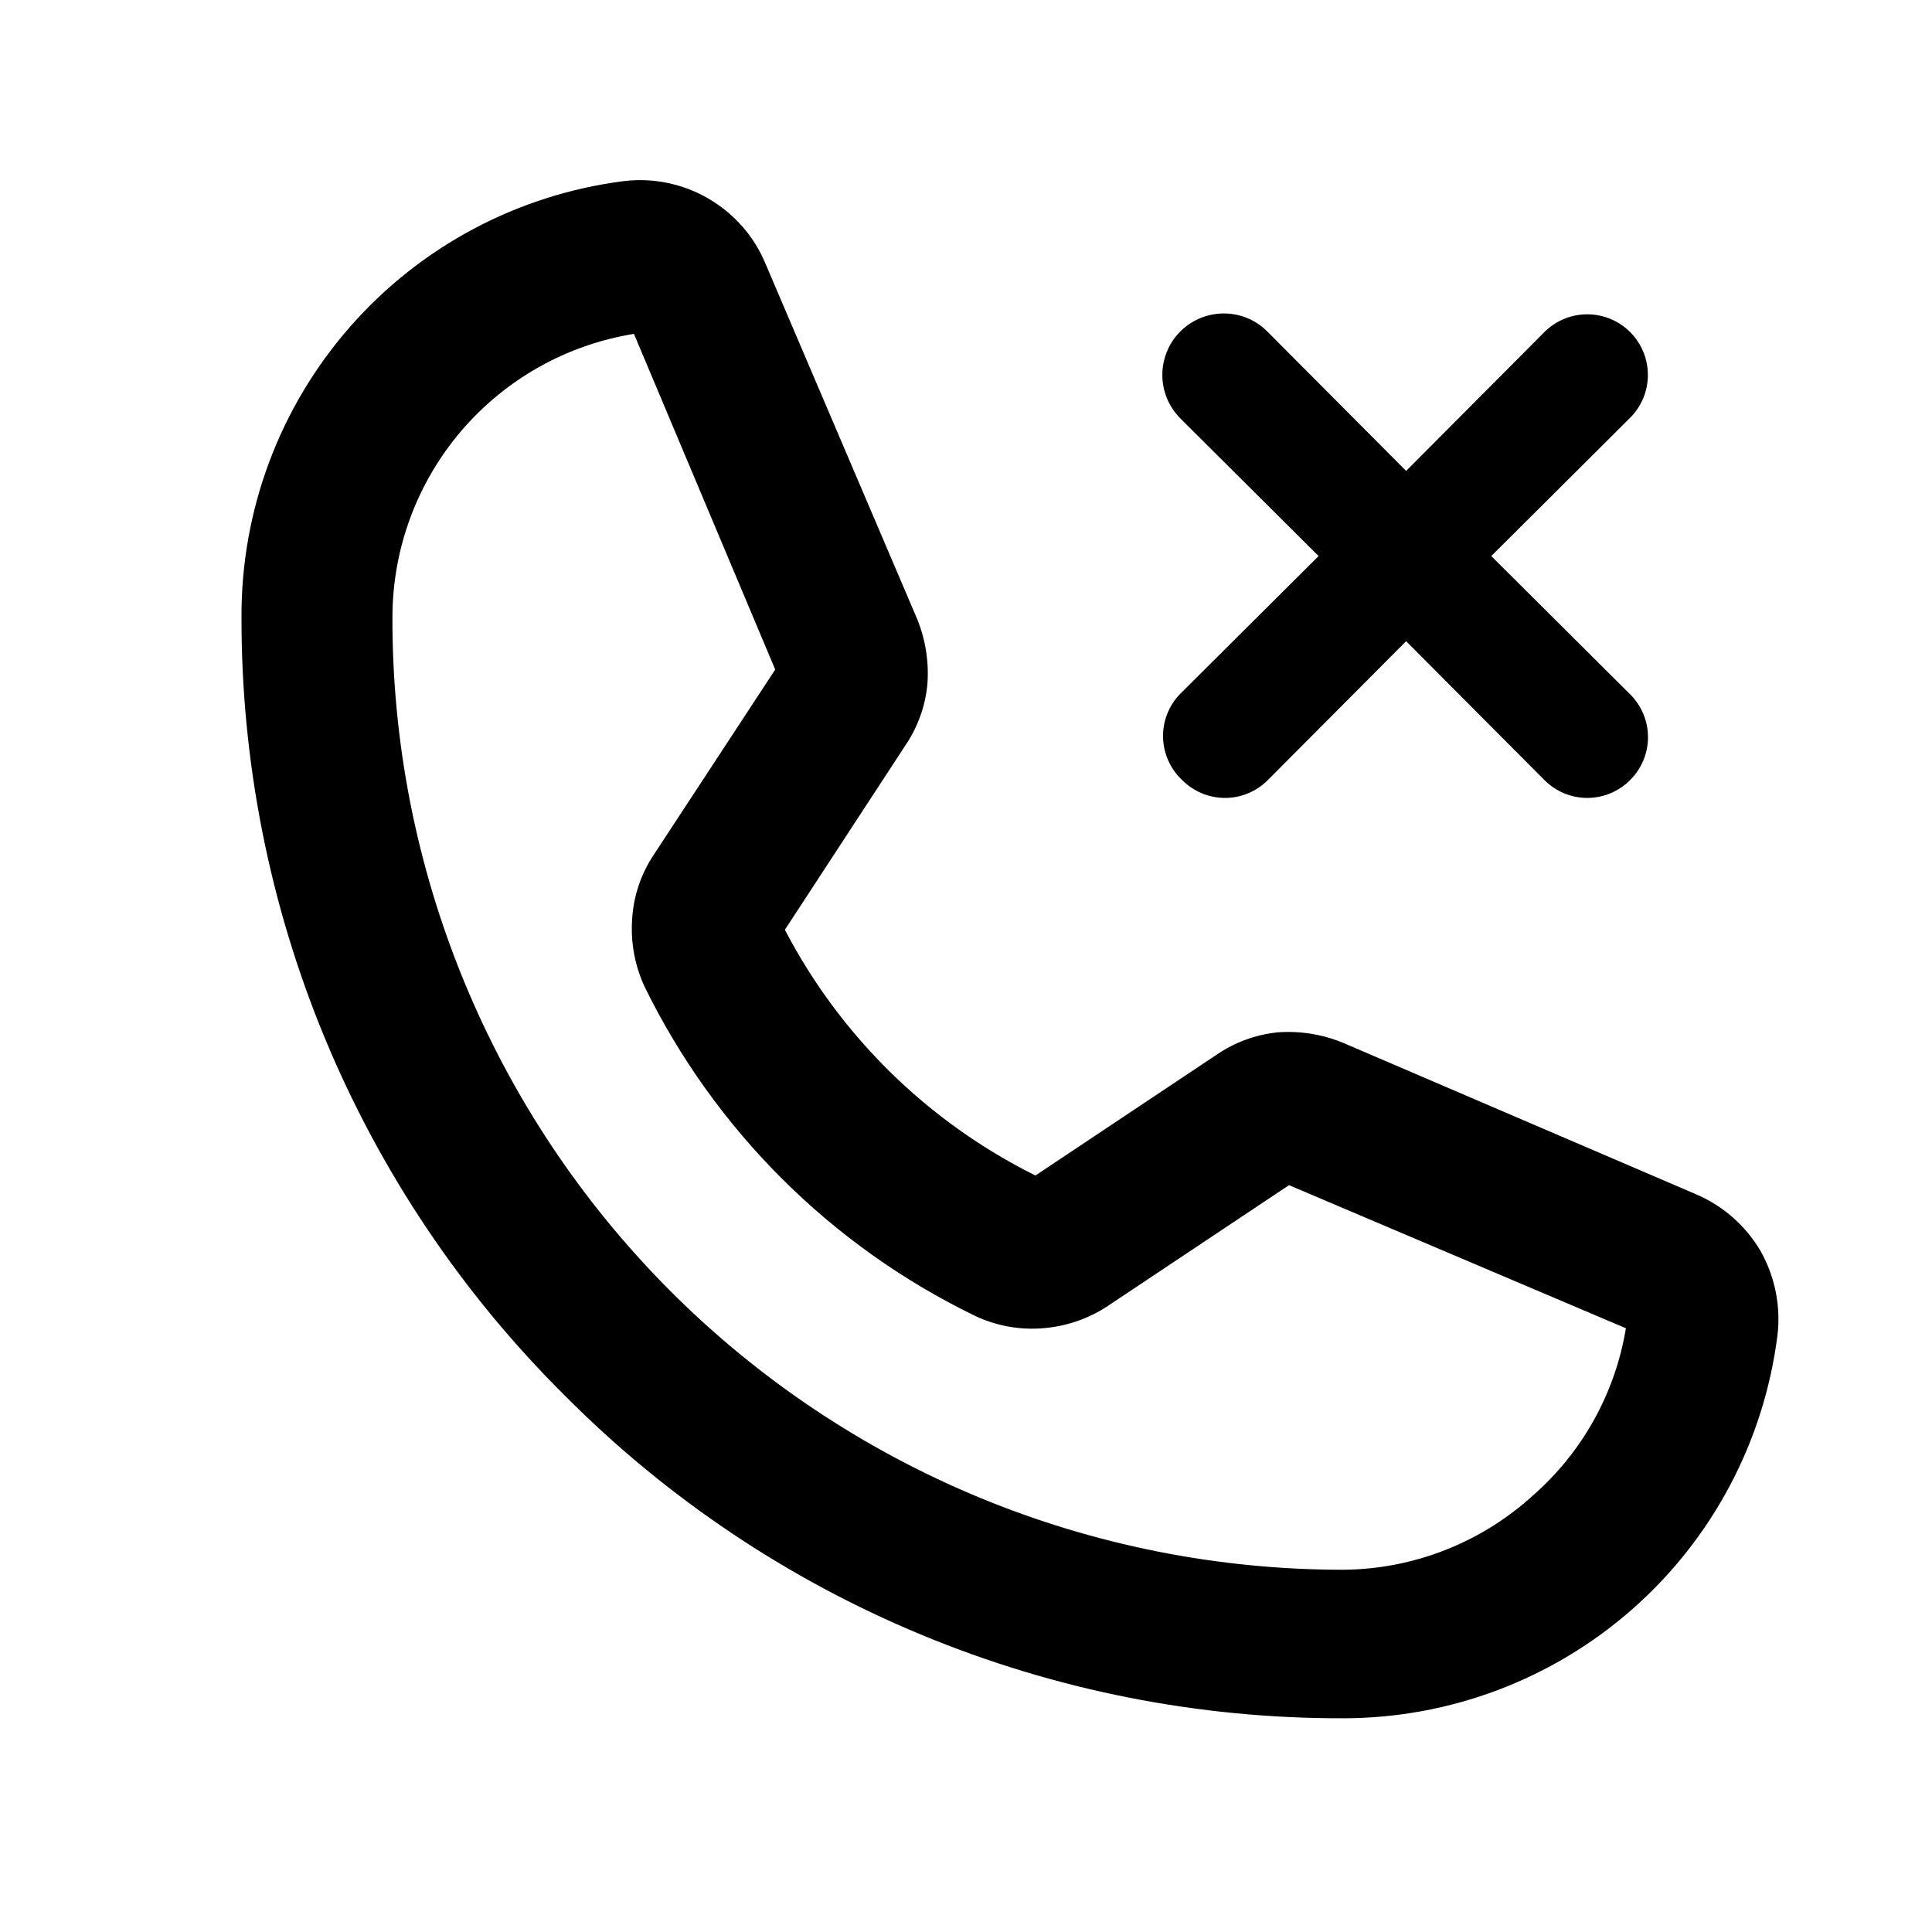 <svg width="32" height="32" viewBox="0 0 32 32" fill="none" xmlns="http://www.w3.org/2000/svg">
<path d="M29.16 20.72C28.913 20.3 28.538 19.971 28.09 19.78L22.24 17.27C21.895 17.129 21.522 17.07 21.15 17.1C20.791 17.139 20.448 17.266 20.15 17.47L17.15 19.47C15.371 18.586 13.918 17.161 13 15.4L15 12.34C15.201 12.042 15.325 11.698 15.36 11.34C15.389 10.968 15.331 10.595 15.19 10.25L12.68 4.37C12.492 3.916 12.16 3.537 11.735 3.29C11.311 3.042 10.818 2.941 10.33 3C8.578 3.224 6.967 4.08 5.802 5.408C4.636 6.736 3.995 8.443 4 10.21C3.994 12.607 4.463 14.982 5.381 17.196C6.3 19.411 7.649 21.421 9.35 23.11C11.039 24.811 13.049 26.16 15.264 27.078C17.478 27.997 19.853 28.466 22.25 28.46C24.015 28.459 25.719 27.815 27.042 26.648C28.366 25.481 29.218 23.871 29.44 22.12C29.498 21.635 29.4 21.145 29.16 20.72ZM25.39 24.77C24.53 25.553 23.412 25.991 22.25 26C20.178 26.001 18.126 25.593 16.212 24.8C14.298 24.006 12.559 22.843 11.096 21.376C9.633 19.909 8.473 18.167 7.685 16.251C6.896 14.335 6.493 12.282 6.5 10.21C6.504 9.082 6.909 7.993 7.641 7.136C8.374 6.279 9.387 5.71 10.5 5.53L12.84 11.09L10.84 14.14C10.62 14.463 10.492 14.84 10.47 15.23C10.444 15.615 10.516 16 10.68 16.35C11.843 18.721 13.765 20.636 16.14 21.79C16.491 21.959 16.881 22.031 17.27 22C17.656 21.971 18.028 21.844 18.35 21.63L21.35 19.63L26.93 22C26.753 23.074 26.209 24.053 25.39 24.77ZM19.54 11.5L21.84 9.21L19.54 6.92C19.352 6.726 19.248 6.466 19.252 6.196C19.256 5.926 19.366 5.668 19.56 5.48C19.754 5.292 20.014 5.188 20.284 5.192C20.554 5.195 20.812 5.306 21 5.5L23.29 7.8L25.58 5.5C25.673 5.407 25.784 5.333 25.906 5.282C26.027 5.232 26.158 5.206 26.29 5.206C26.422 5.206 26.552 5.232 26.674 5.282C26.796 5.333 26.907 5.407 27 5.5C27.093 5.593 27.167 5.704 27.218 5.826C27.268 5.948 27.294 6.078 27.294 6.21C27.294 6.342 27.268 6.472 27.218 6.594C27.167 6.716 27.093 6.827 27 6.92L24.7 9.21L27 11.5C27.094 11.593 27.168 11.704 27.219 11.825C27.27 11.947 27.296 12.078 27.296 12.21C27.296 12.342 27.27 12.473 27.219 12.595C27.168 12.716 27.094 12.827 27 12.92C26.907 13.014 26.796 13.088 26.674 13.139C26.553 13.19 26.422 13.216 26.29 13.216C26.158 13.216 26.027 13.19 25.905 13.139C25.784 13.088 25.673 13.014 25.58 12.92L23.29 10.62L21 12.92C20.907 13.014 20.796 13.088 20.674 13.139C20.553 13.19 20.422 13.216 20.29 13.216C20.158 13.216 20.027 13.19 19.905 13.139C19.784 13.088 19.673 13.014 19.58 12.92C19.483 12.83 19.406 12.721 19.352 12.601C19.297 12.48 19.268 12.35 19.264 12.218C19.26 12.086 19.283 11.955 19.33 11.832C19.378 11.708 19.449 11.595 19.54 11.5Z" fill="black"/>
</svg>
